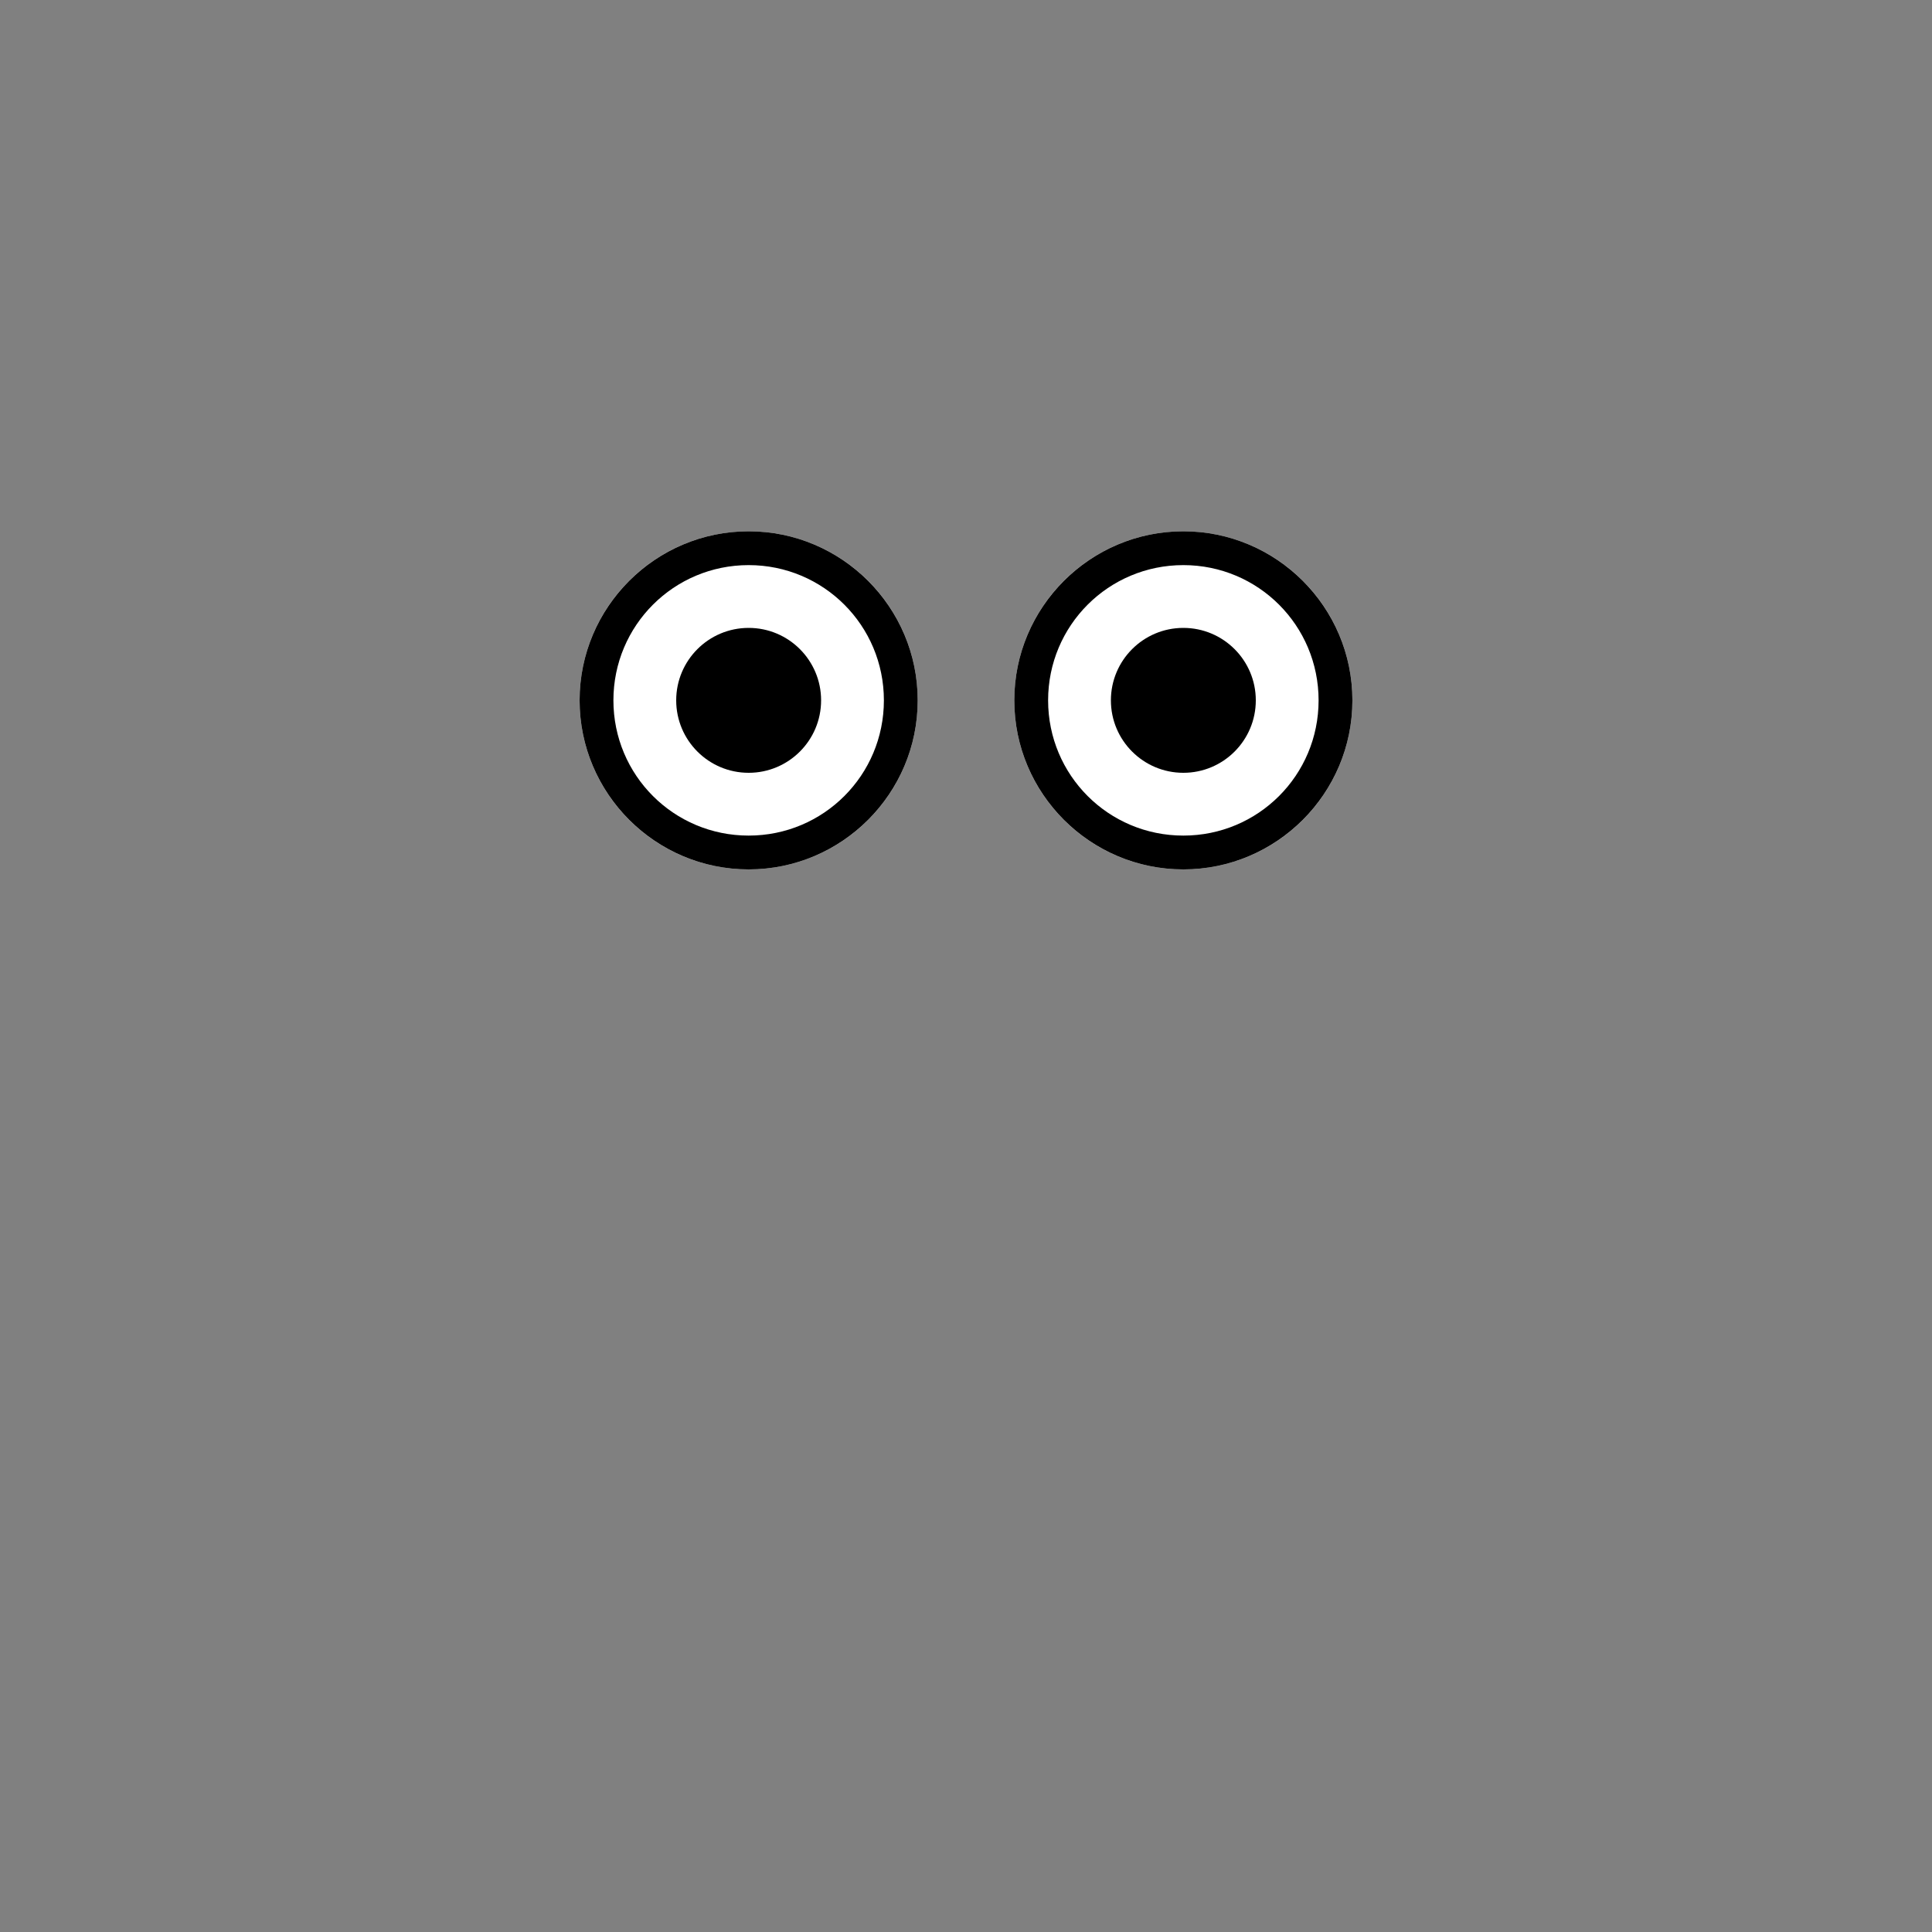 <?xml version="1.0" encoding="utf-8"?>
<!-- Generator: Adobe Illustrator 18.0.0, SVG Export Plug-In . SVG Version: 6.00 Build 0)  -->
<!DOCTYPE svg PUBLIC "-//W3C//DTD SVG 1.1//EN" "http://www.w3.org/Graphics/SVG/1.1/DTD/svg11.dtd">
<svg version="1.1" id="Layer_1" xmlns="http://www.w3.org/2000/svg" xmlns:xlink="http://www.w3.org/1999/xlink" x="0px" y="0px"
	 viewBox="0 0 400 400" enable-background="new 0 0 400 400" xml:space="preserve">
<rect x="0" y="0" width="400" height="400" fill="#808080" stroke="none"/>
<circle fill="#FFFFFF" cx="155" cy="145" r="35"/>
<path d="M155,110c-19.3,0-35,15.7-35,35c0,19.3,15.7,35,35,35s35-15.7,35-35C190,125.7,174.3,110,155,110z M155,173
	c-15.5,0-28-12.5-28-28c0-15.5,12.5-28,28-28s28,12.5,28,28C183,160.5,170.5,173,155,173z"/>
<circle fill="#FFFFFF" cx="245" cy="145" r="35"/>
<path d="M245,110c-19.3,0-35,15.7-35,35c0,19.3,15.7,35,35,35s35-15.7,35-35C280,125.7,264.3,110,245,110z M245,173
	c-15.5,0-28-12.5-28-28c0-15.5,12.5-28,28-28s28,12.5,28,28C273,160.5,260.5,173,245,173z"/>
<circle cx="155" cy="145" r="15"/>
<circle cx="245" cy="145" r="15"/>
</svg>
